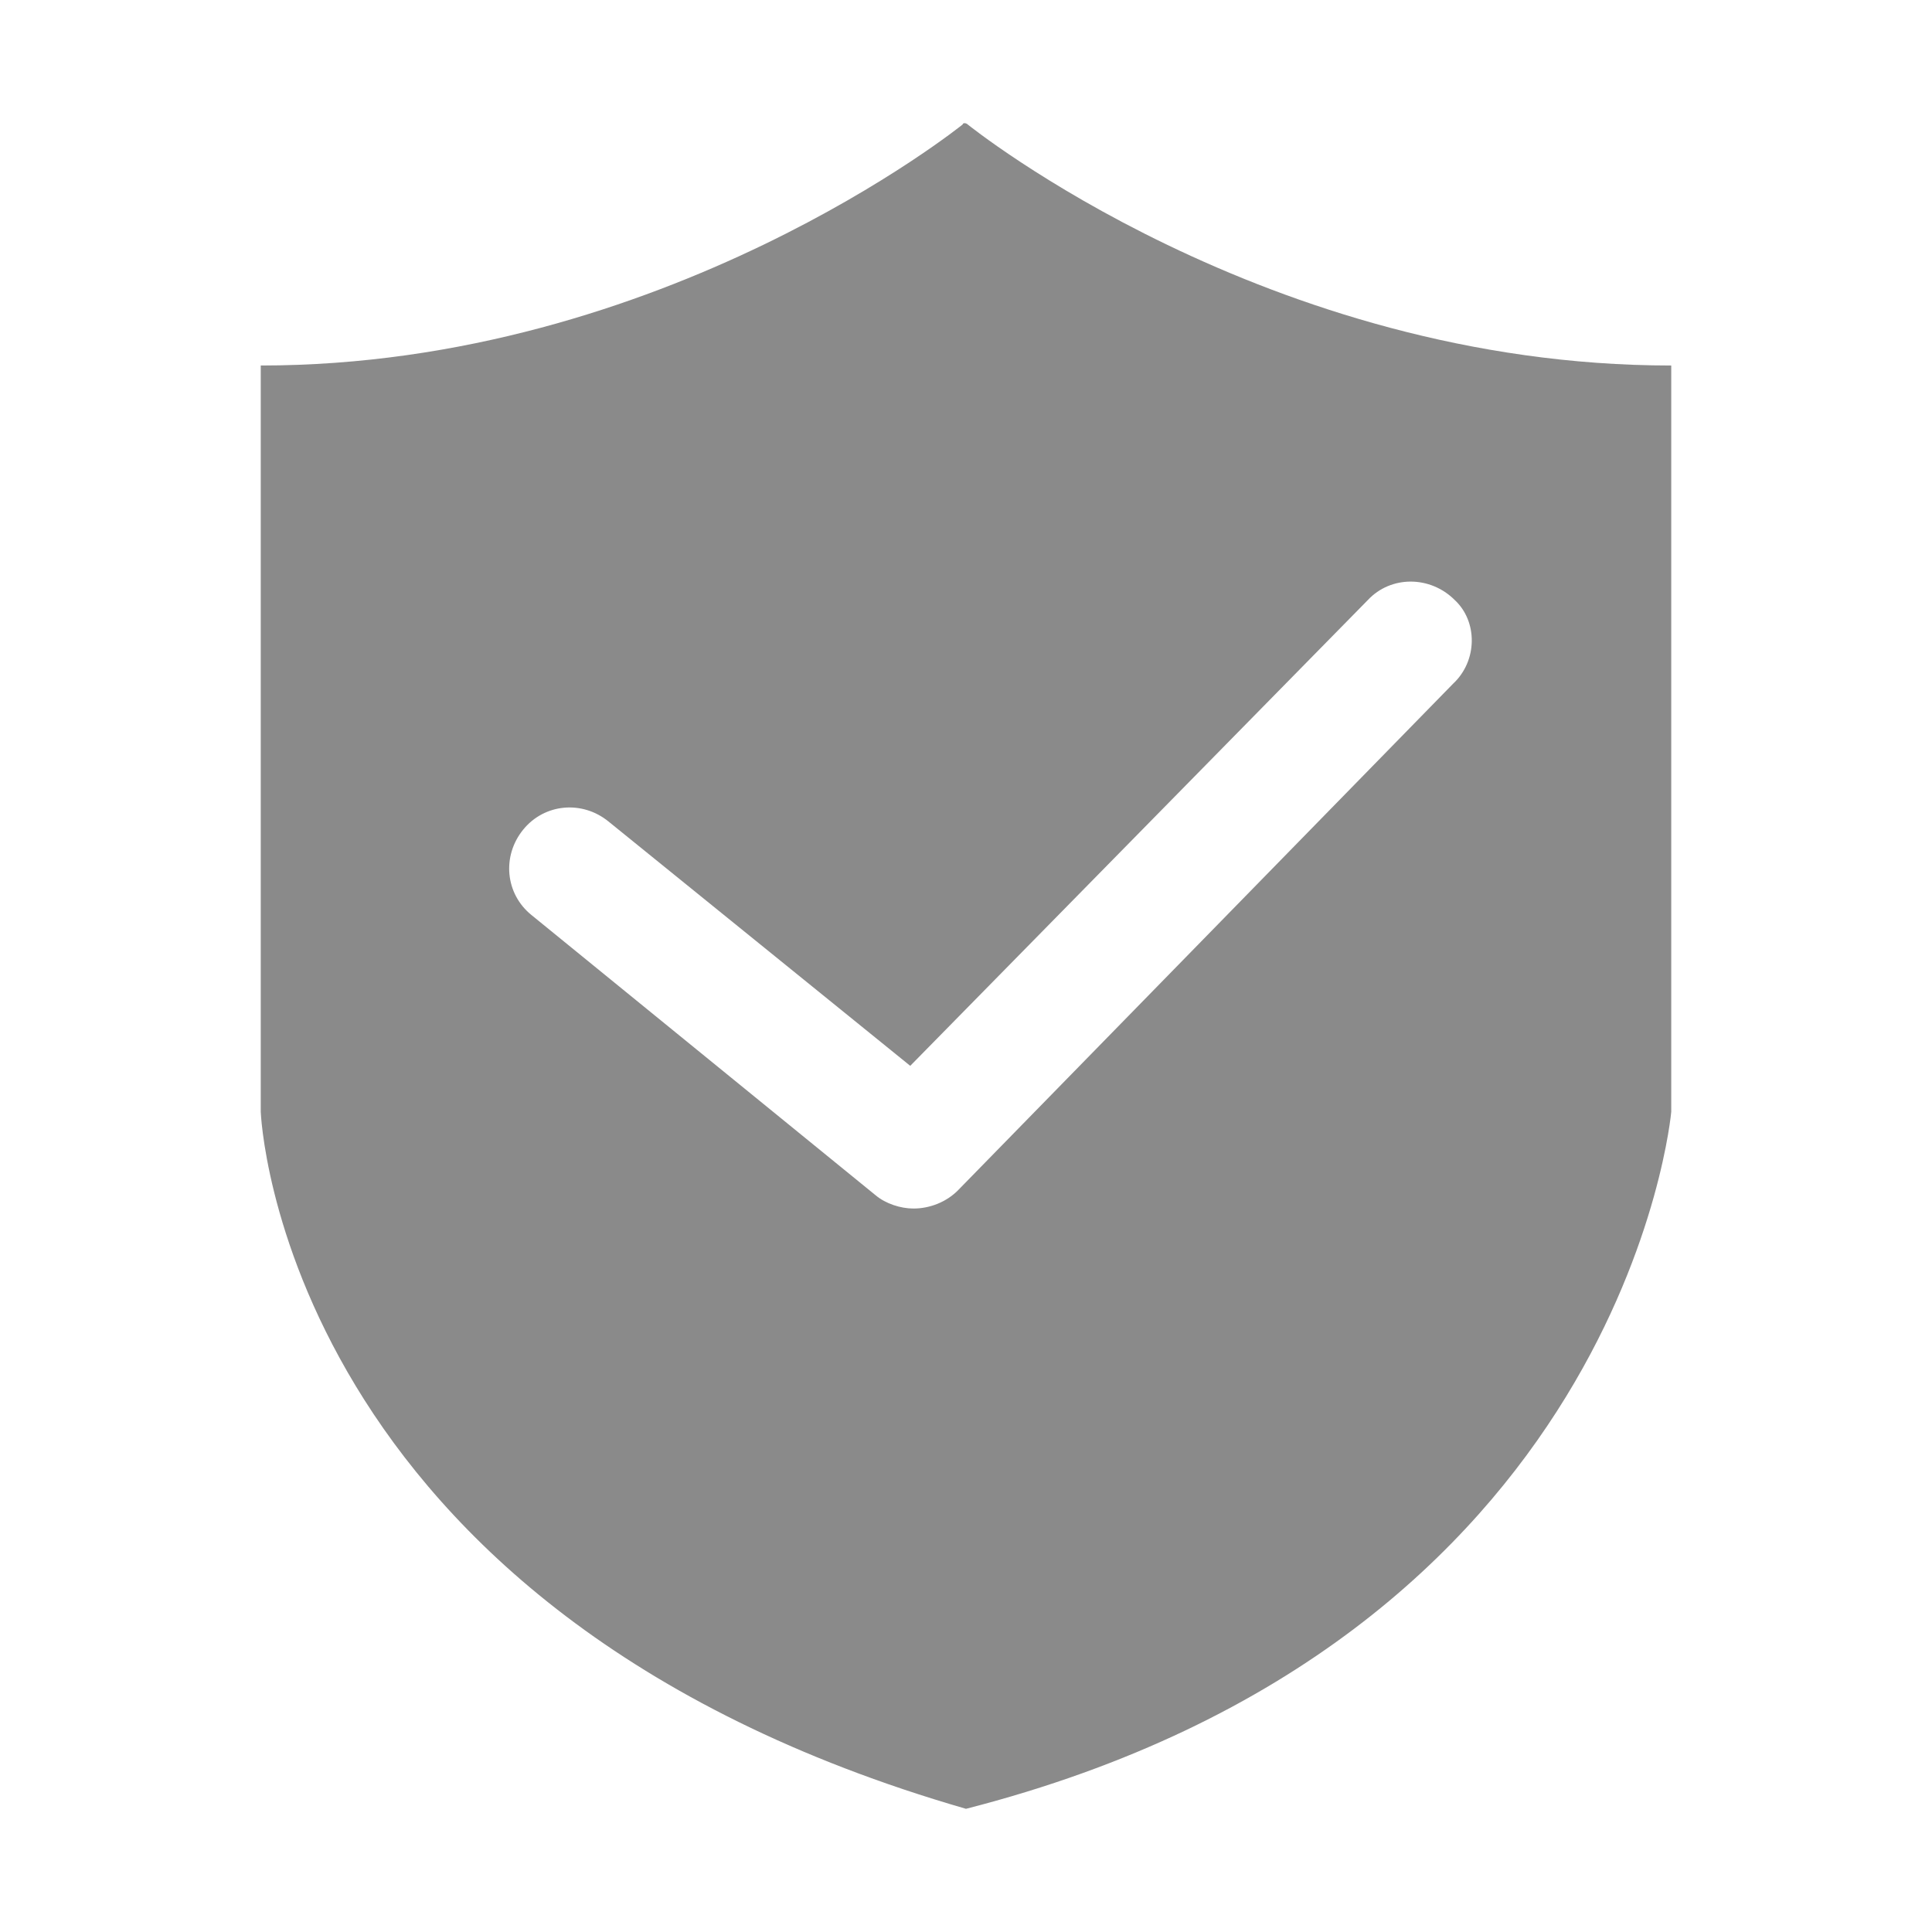 <svg t="1631500963019" class="icon" viewBox="0 0 1024 1024" version="1.1" xmlns="http://www.w3.org/2000/svg" p-id="22145" width="32" height="32"><path d="M512.869 65.943c-0.869-0.869-2.608-0.869-2.608 0 0 0-158.212 127.786-372.059 127.786v395.529s9.562 264.266 373.797 369.45c349.457-89.537 373.797-369.45 373.797-369.45V193.729c-214.715 0-372.928-127.786-372.928-127.786z m257.312 296.429L507.653 630.985c-6.085 6.085-14.778 9.562-23.471 9.562-6.954 0-14.778-2.608-19.993-6.954L281.636 484.943c-13.909-11.3-15.647-31.295-4.346-45.204 11.3-13.909 31.295-15.647 45.204-4.346l159.95 129.525 242.534-246.88c12.17-13.039 33.033-13.039 46.072 0 12.17 11.3 12.17 32.164-0.869 44.334z" p-id="22146" fill="#8a8a8a"></path></svg>